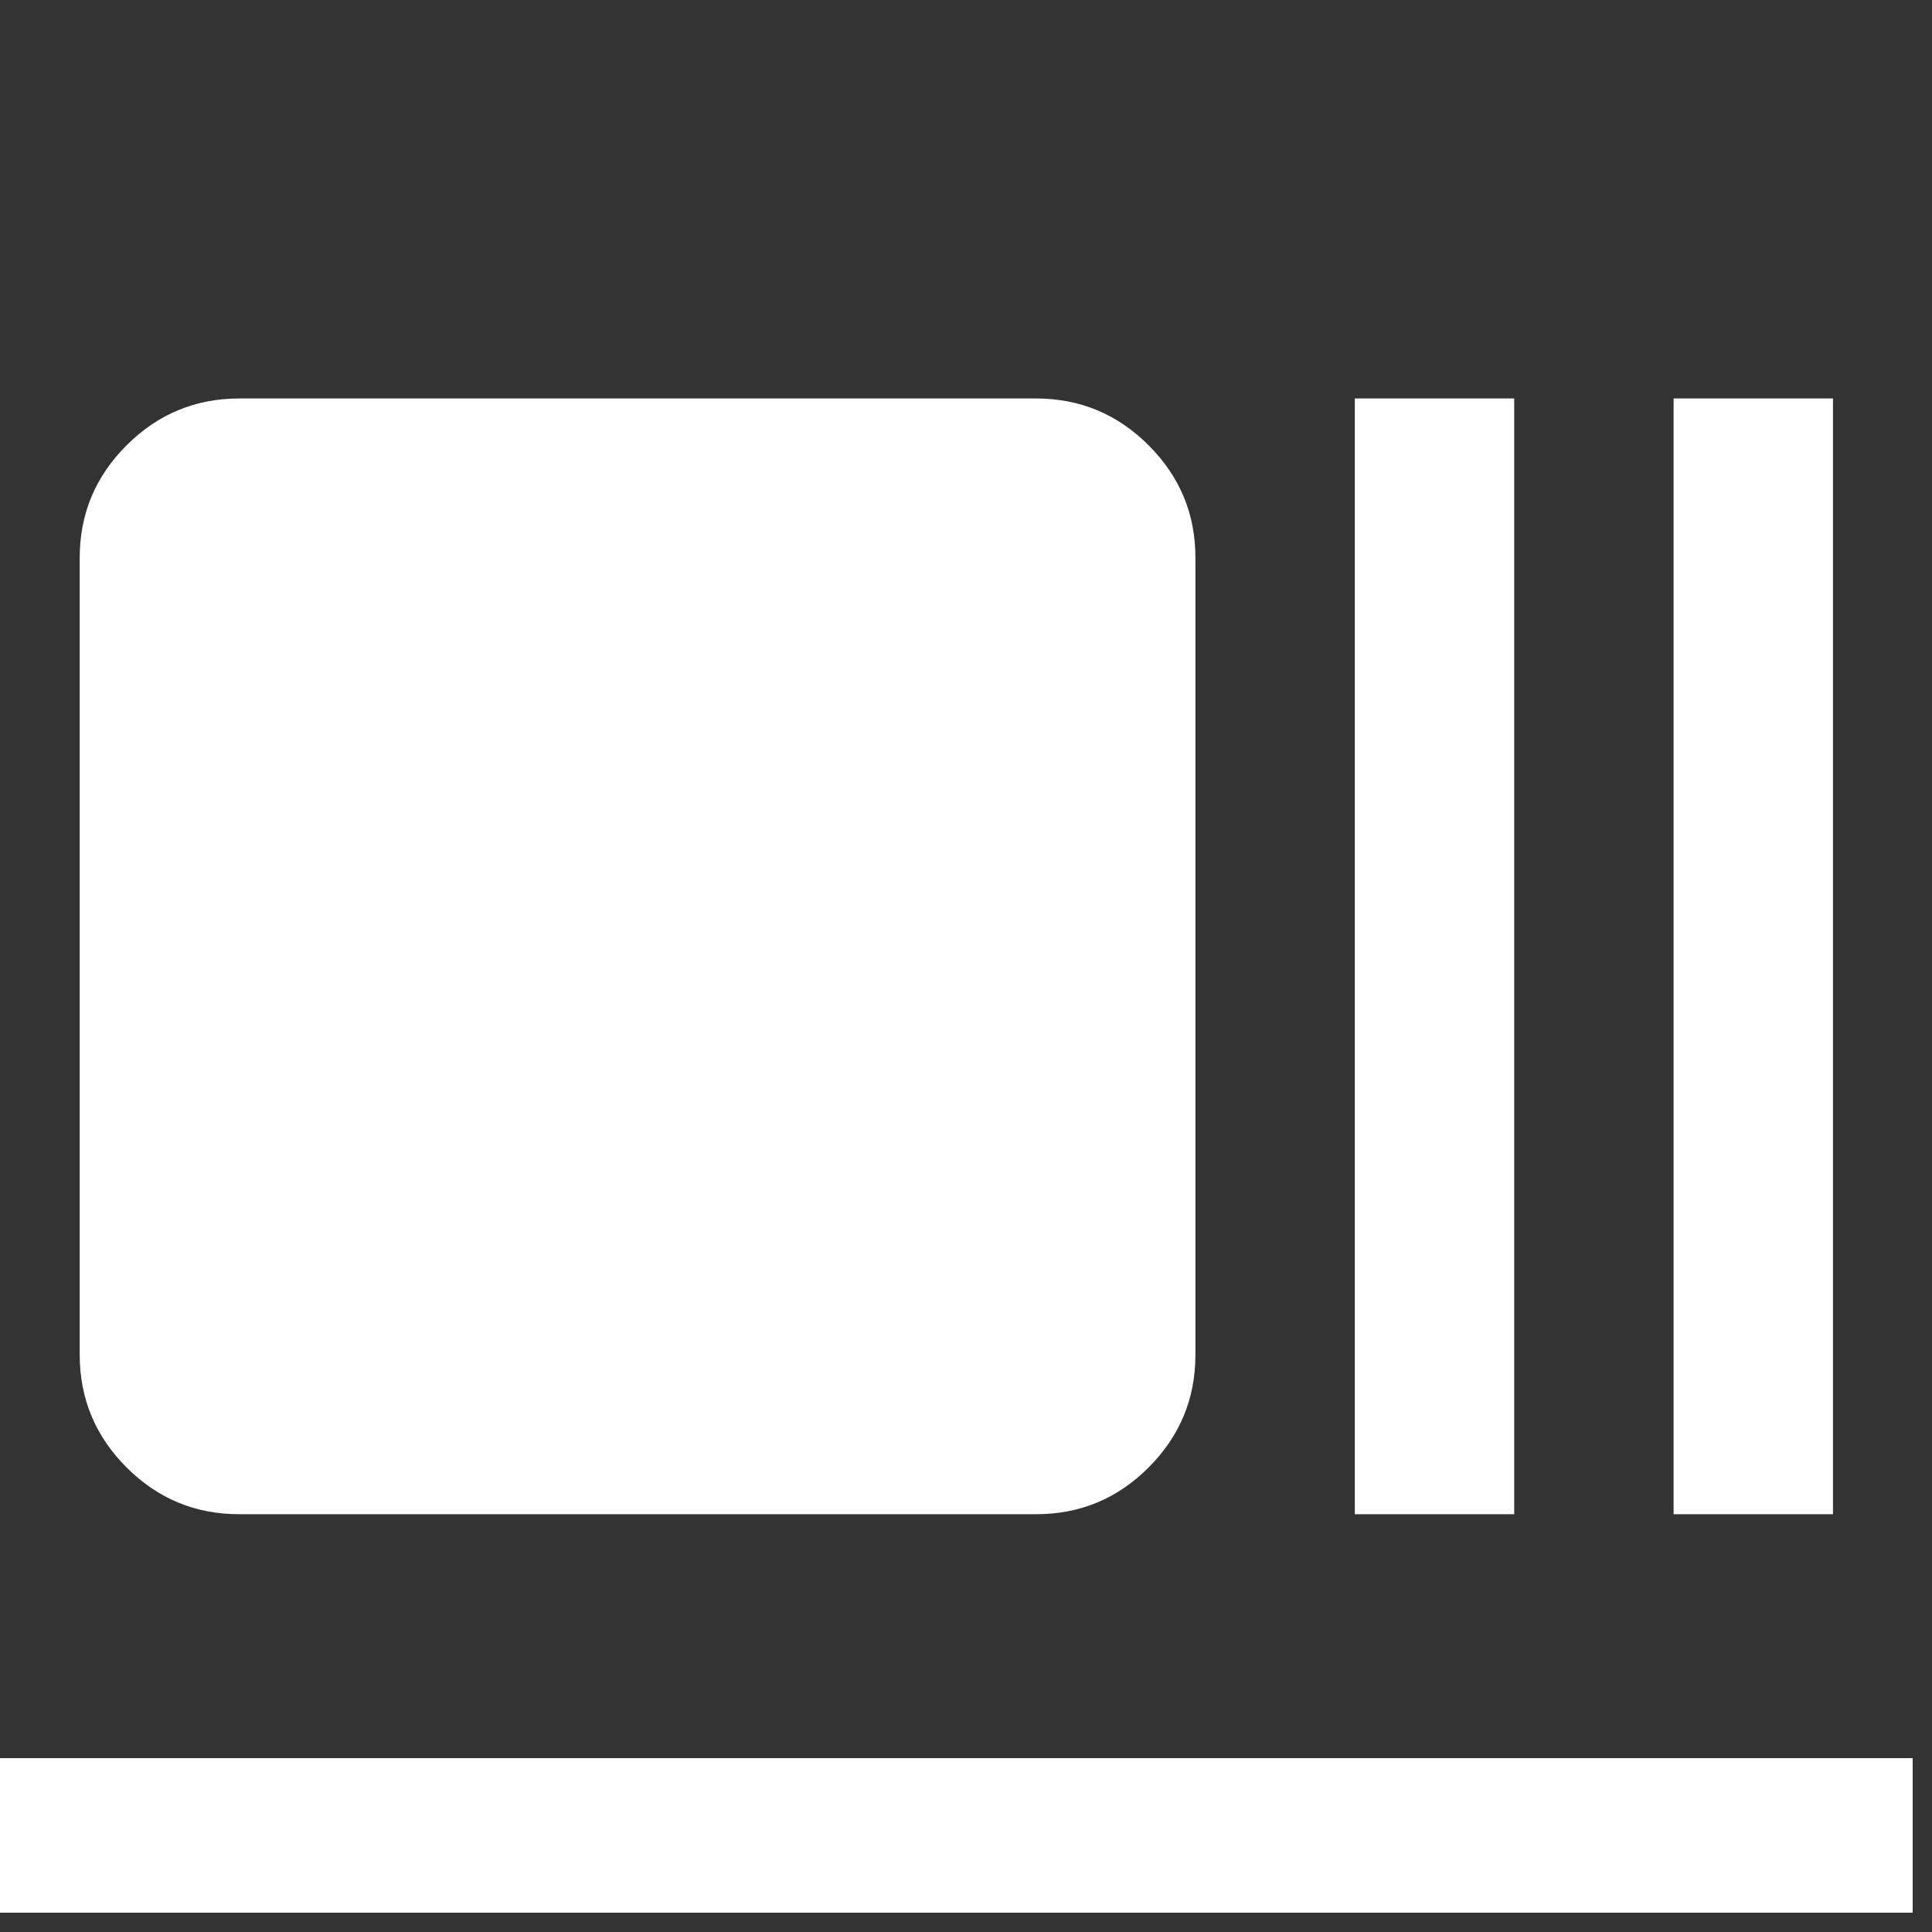 <svg width="100" height="100" viewBox="0 0 100 100" fill="none" xmlns="http://www.w3.org/2000/svg">
<rect x="0" y="0" width="100" height="100" fill="#333333" stroke="none"/>
<path d="M12.375 78.375C10.106 78.375 8.165 77.568 6.551 75.954C4.936 74.339 4.128 72.397 4.125 70.125V28.875C4.125 26.606 4.934 24.665 6.551 23.05C8.168 21.436 10.109 20.628 12.375 20.625H53.625C55.894 20.625 57.837 21.433 59.454 23.05C61.071 24.668 61.878 26.609 61.875 28.875V70.125C61.875 72.394 61.068 74.337 59.454 75.954C57.839 77.571 55.897 78.378 53.625 78.375H12.375ZM70.125 78.375V20.625H78.375V78.375H70.125ZM86.625 78.375V20.625H94.875V78.375H86.625Z" fill="white"/>
<rect width="99" height="8" transform="translate(0 91)" fill="white"/>
</svg>
